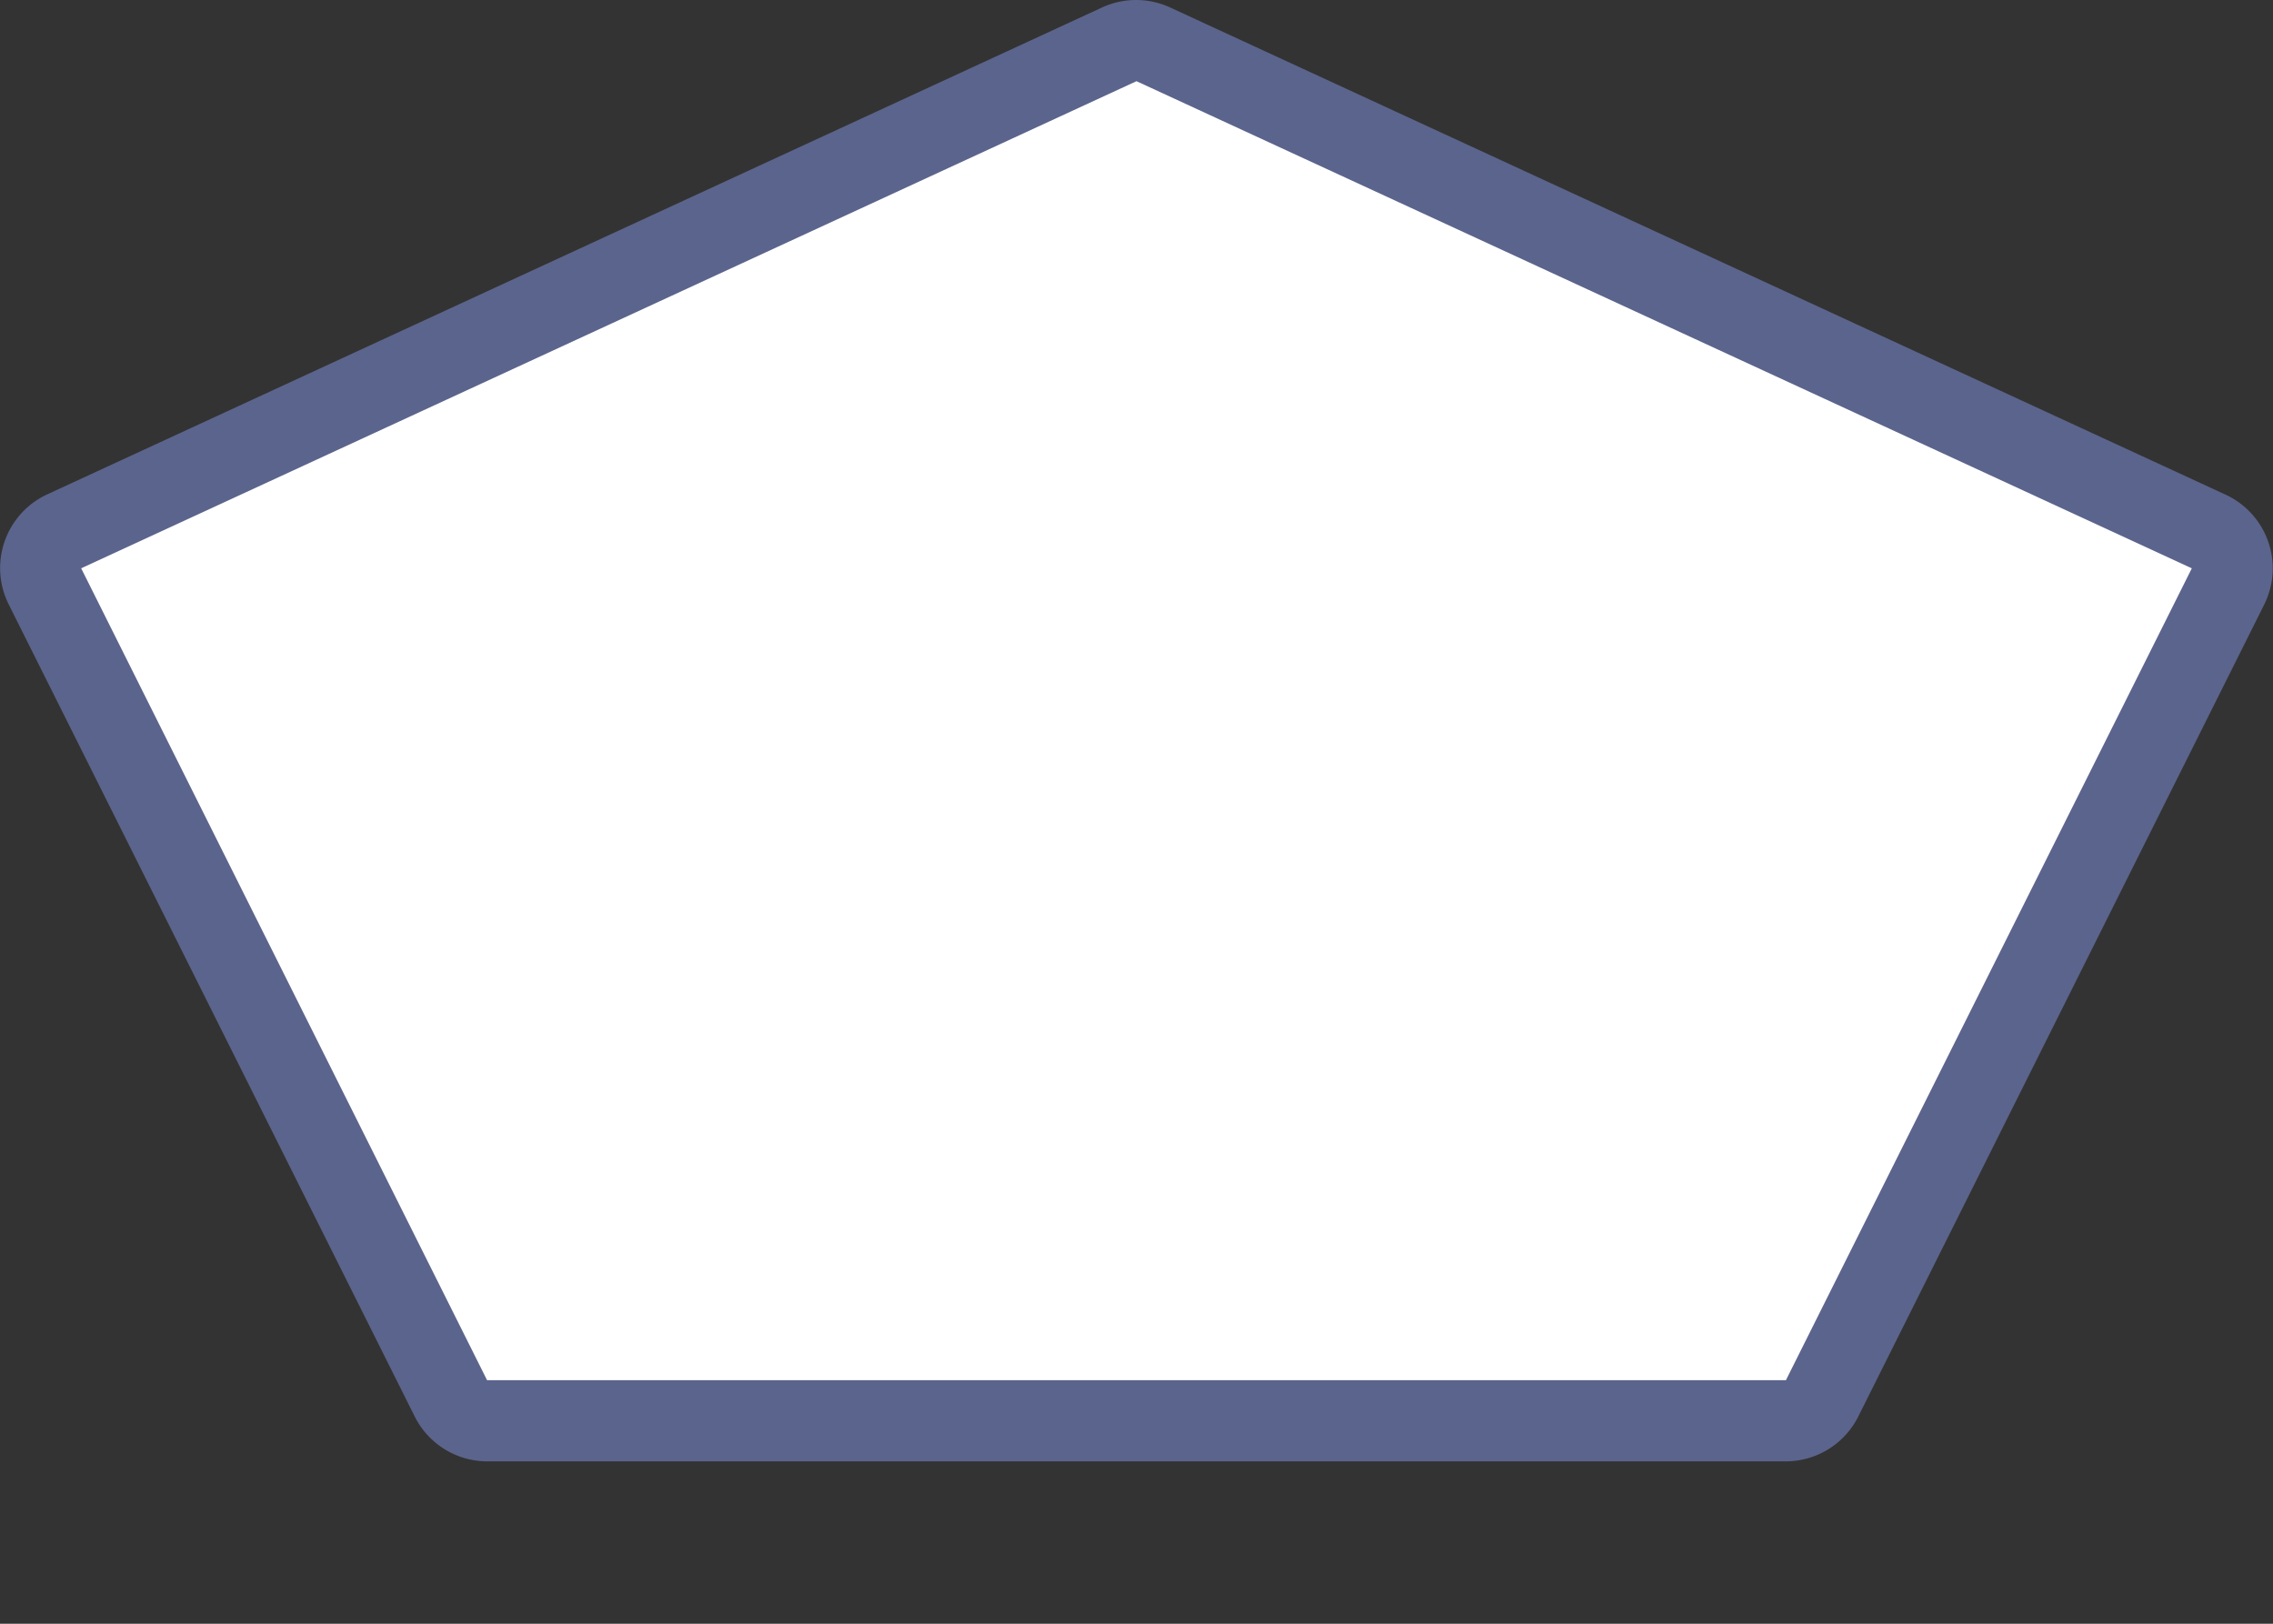 <svg xmlns="http://www.w3.org/2000/svg" width="28" height="20" viewBox="0 0 28 20">
  <rect x="0" y="0" width="28" height="20" fill="#333333" stroke="none"/>
  <title>br-state</title>
  <rect width="28" height="20" fill="none"/>
  <g>
    <path d="M6,17.5a0.5,0.5,0,0,1-.45-0.28l-5-10A0.5,0.5,0,0,1,.79,6.55l13-6a0.5,0.5,0,0,1,.42,0l13,6a0.5,0.5,0,0,1,.24.68l-5,10a0.5,0.5,0,0,1-.45.28H6Z" fill="#fff"/>
    <path d="M14,1L27,7,22,17H6L1,7,14,1m0-1a1,1,0,0,0-.42.09l-13,6A1,1,0,0,0,.11,7.45l5,10A1,1,0,0,0,6,18H22a1,1,0,0,0,.89-0.55l5-10a1,1,0,0,0-.48-1.36l-13-6A1,1,0,0,0,14,0h0Z" fill="#5b648c"/>
  </g>
</svg>
